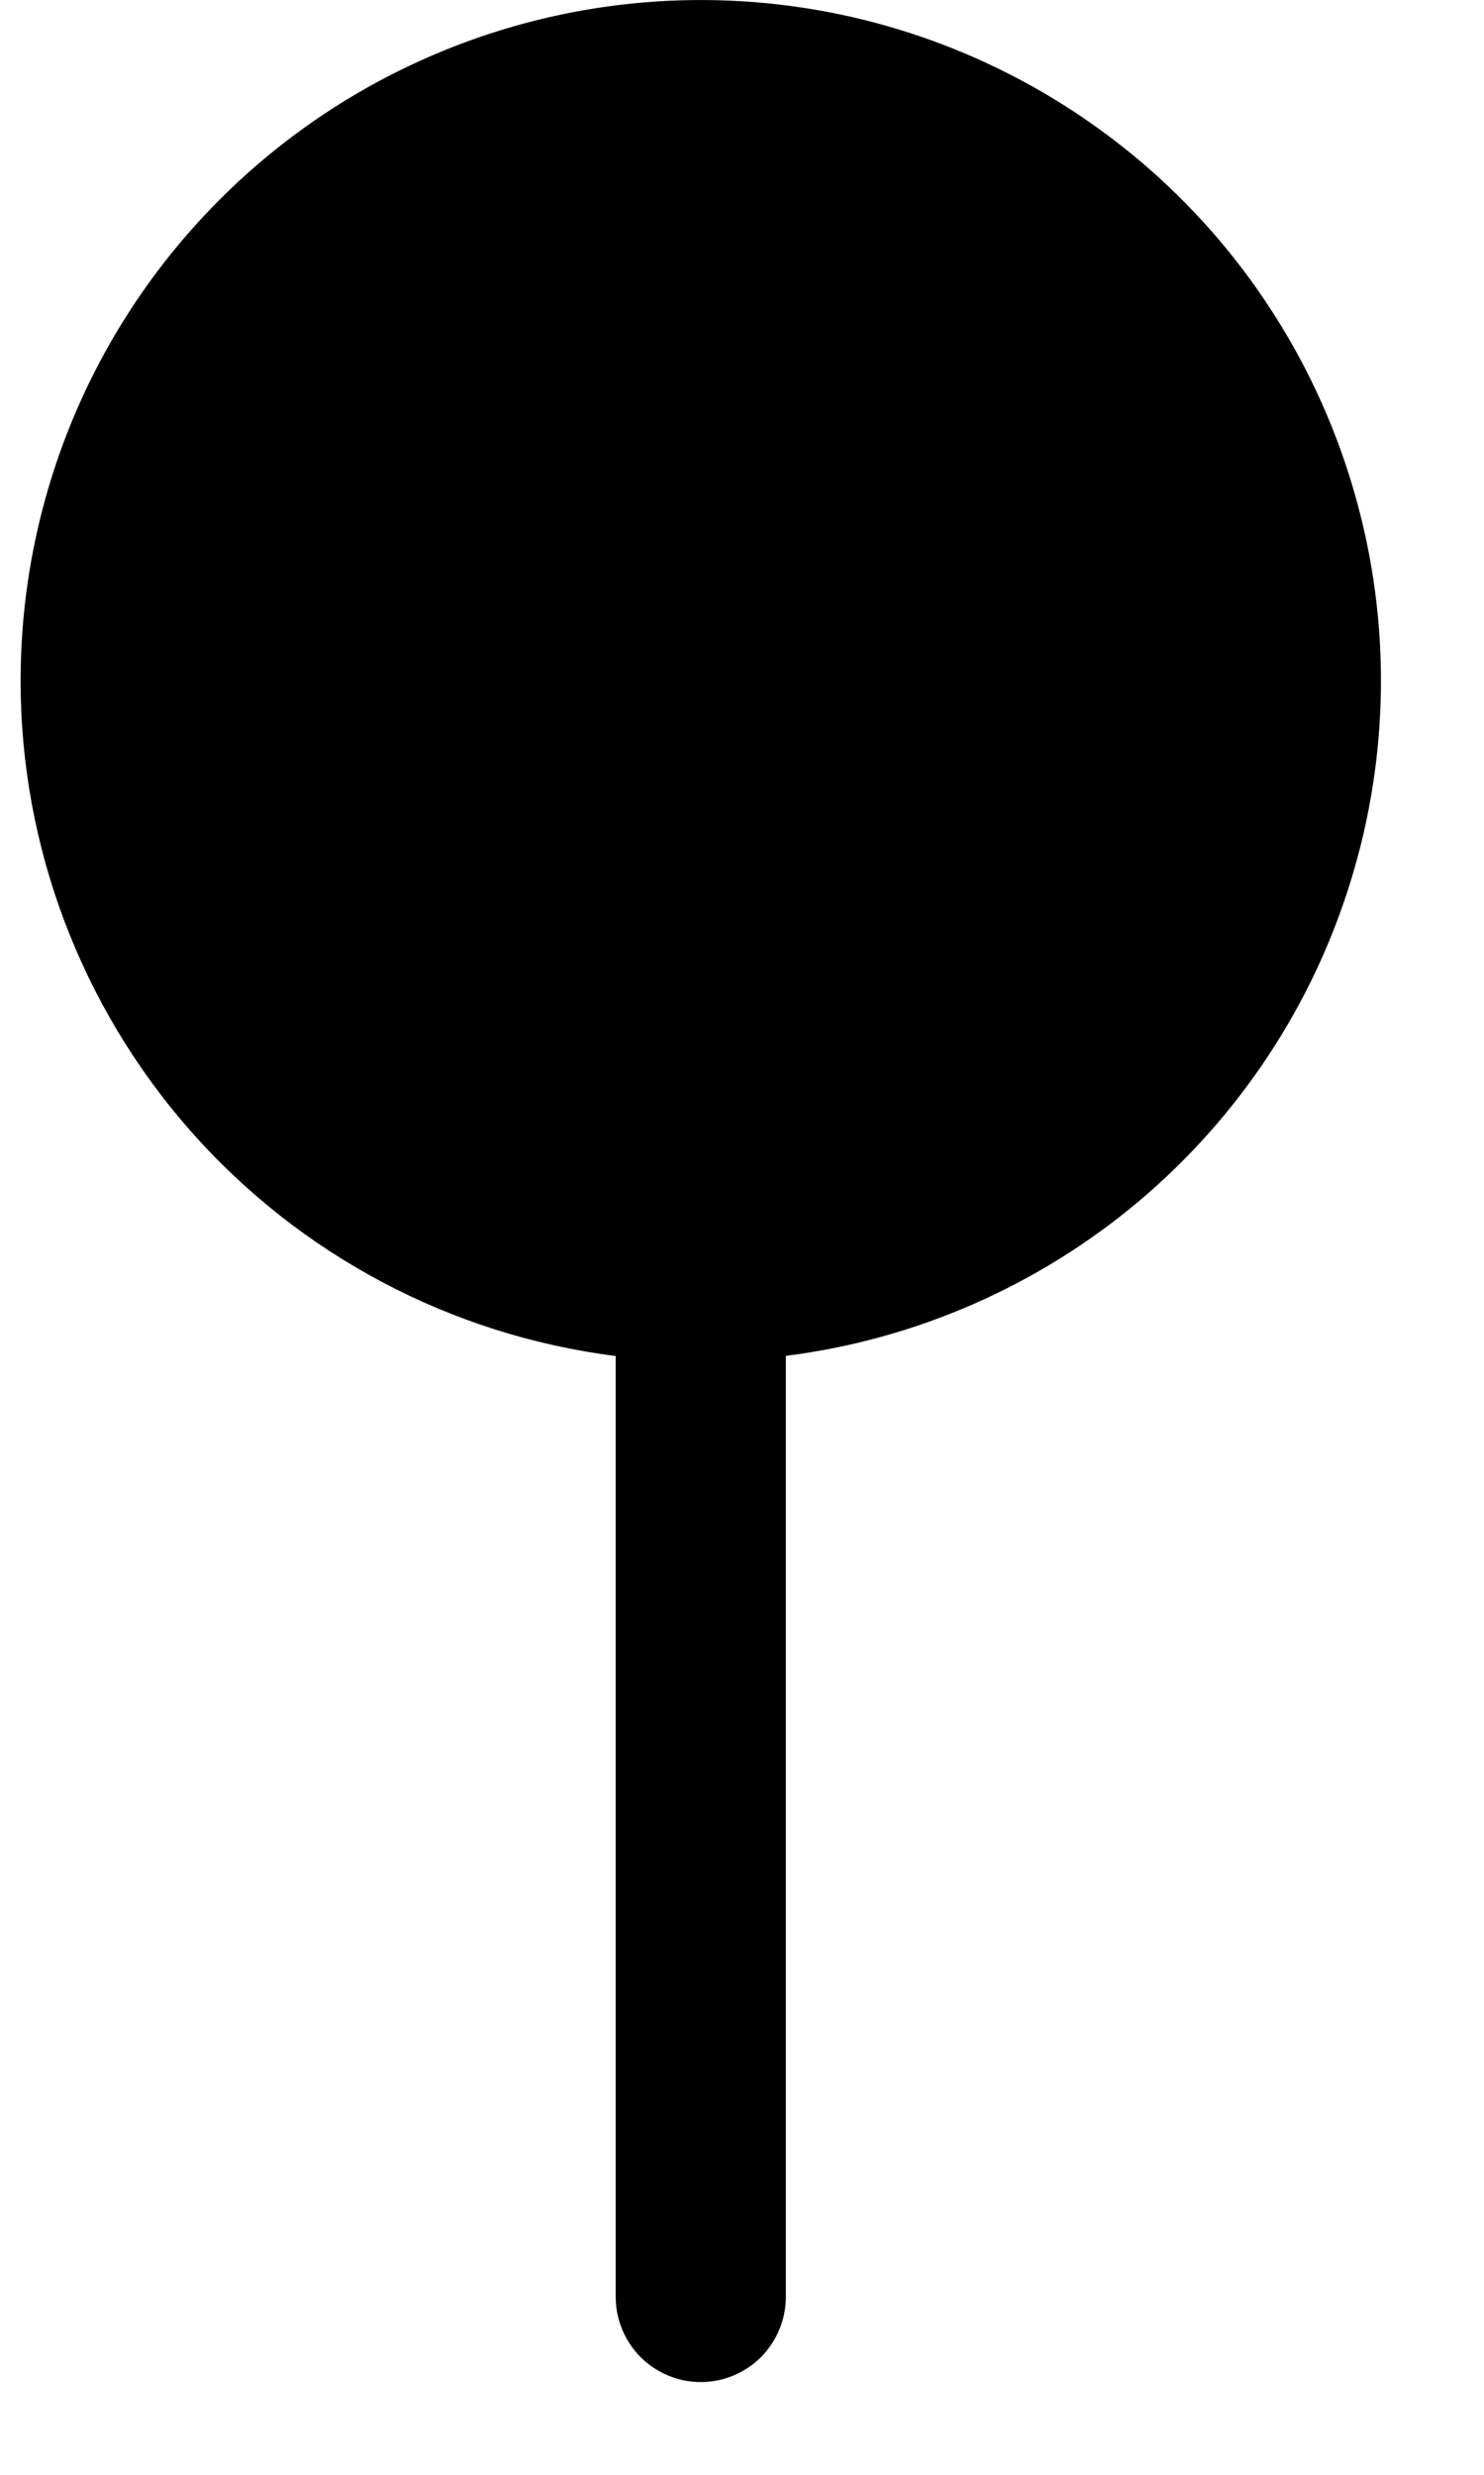 <svg width="9" height="15" viewBox="0 0 9 15" fill="none" xmlns="http://www.w3.org/2000/svg">
<path fill-rule="evenodd" clip-rule="evenodd" d="M0.125 4.125C0.125 3.331 0.354 2.554 0.785 1.887C1.216 1.221 1.83 0.692 2.553 0.366C3.277 0.039 4.079 -0.072 4.864 0.046C5.649 0.164 6.383 0.507 6.979 1.032C7.574 1.557 8.005 2.243 8.22 3.007C8.436 3.771 8.426 4.581 8.192 5.339C7.959 6.098 7.511 6.773 6.903 7.284C6.295 7.794 5.553 8.119 4.766 8.218V13.922C4.766 14.059 4.711 14.19 4.615 14.287C4.518 14.383 4.387 14.438 4.25 14.438C4.113 14.438 3.982 14.383 3.885 14.287C3.789 14.19 3.734 14.059 3.734 13.922V8.219C2.737 8.093 1.82 7.608 1.155 6.854C0.491 6.1 0.124 5.129 0.125 4.124V4.125Z" fill="black"/>
</svg>
